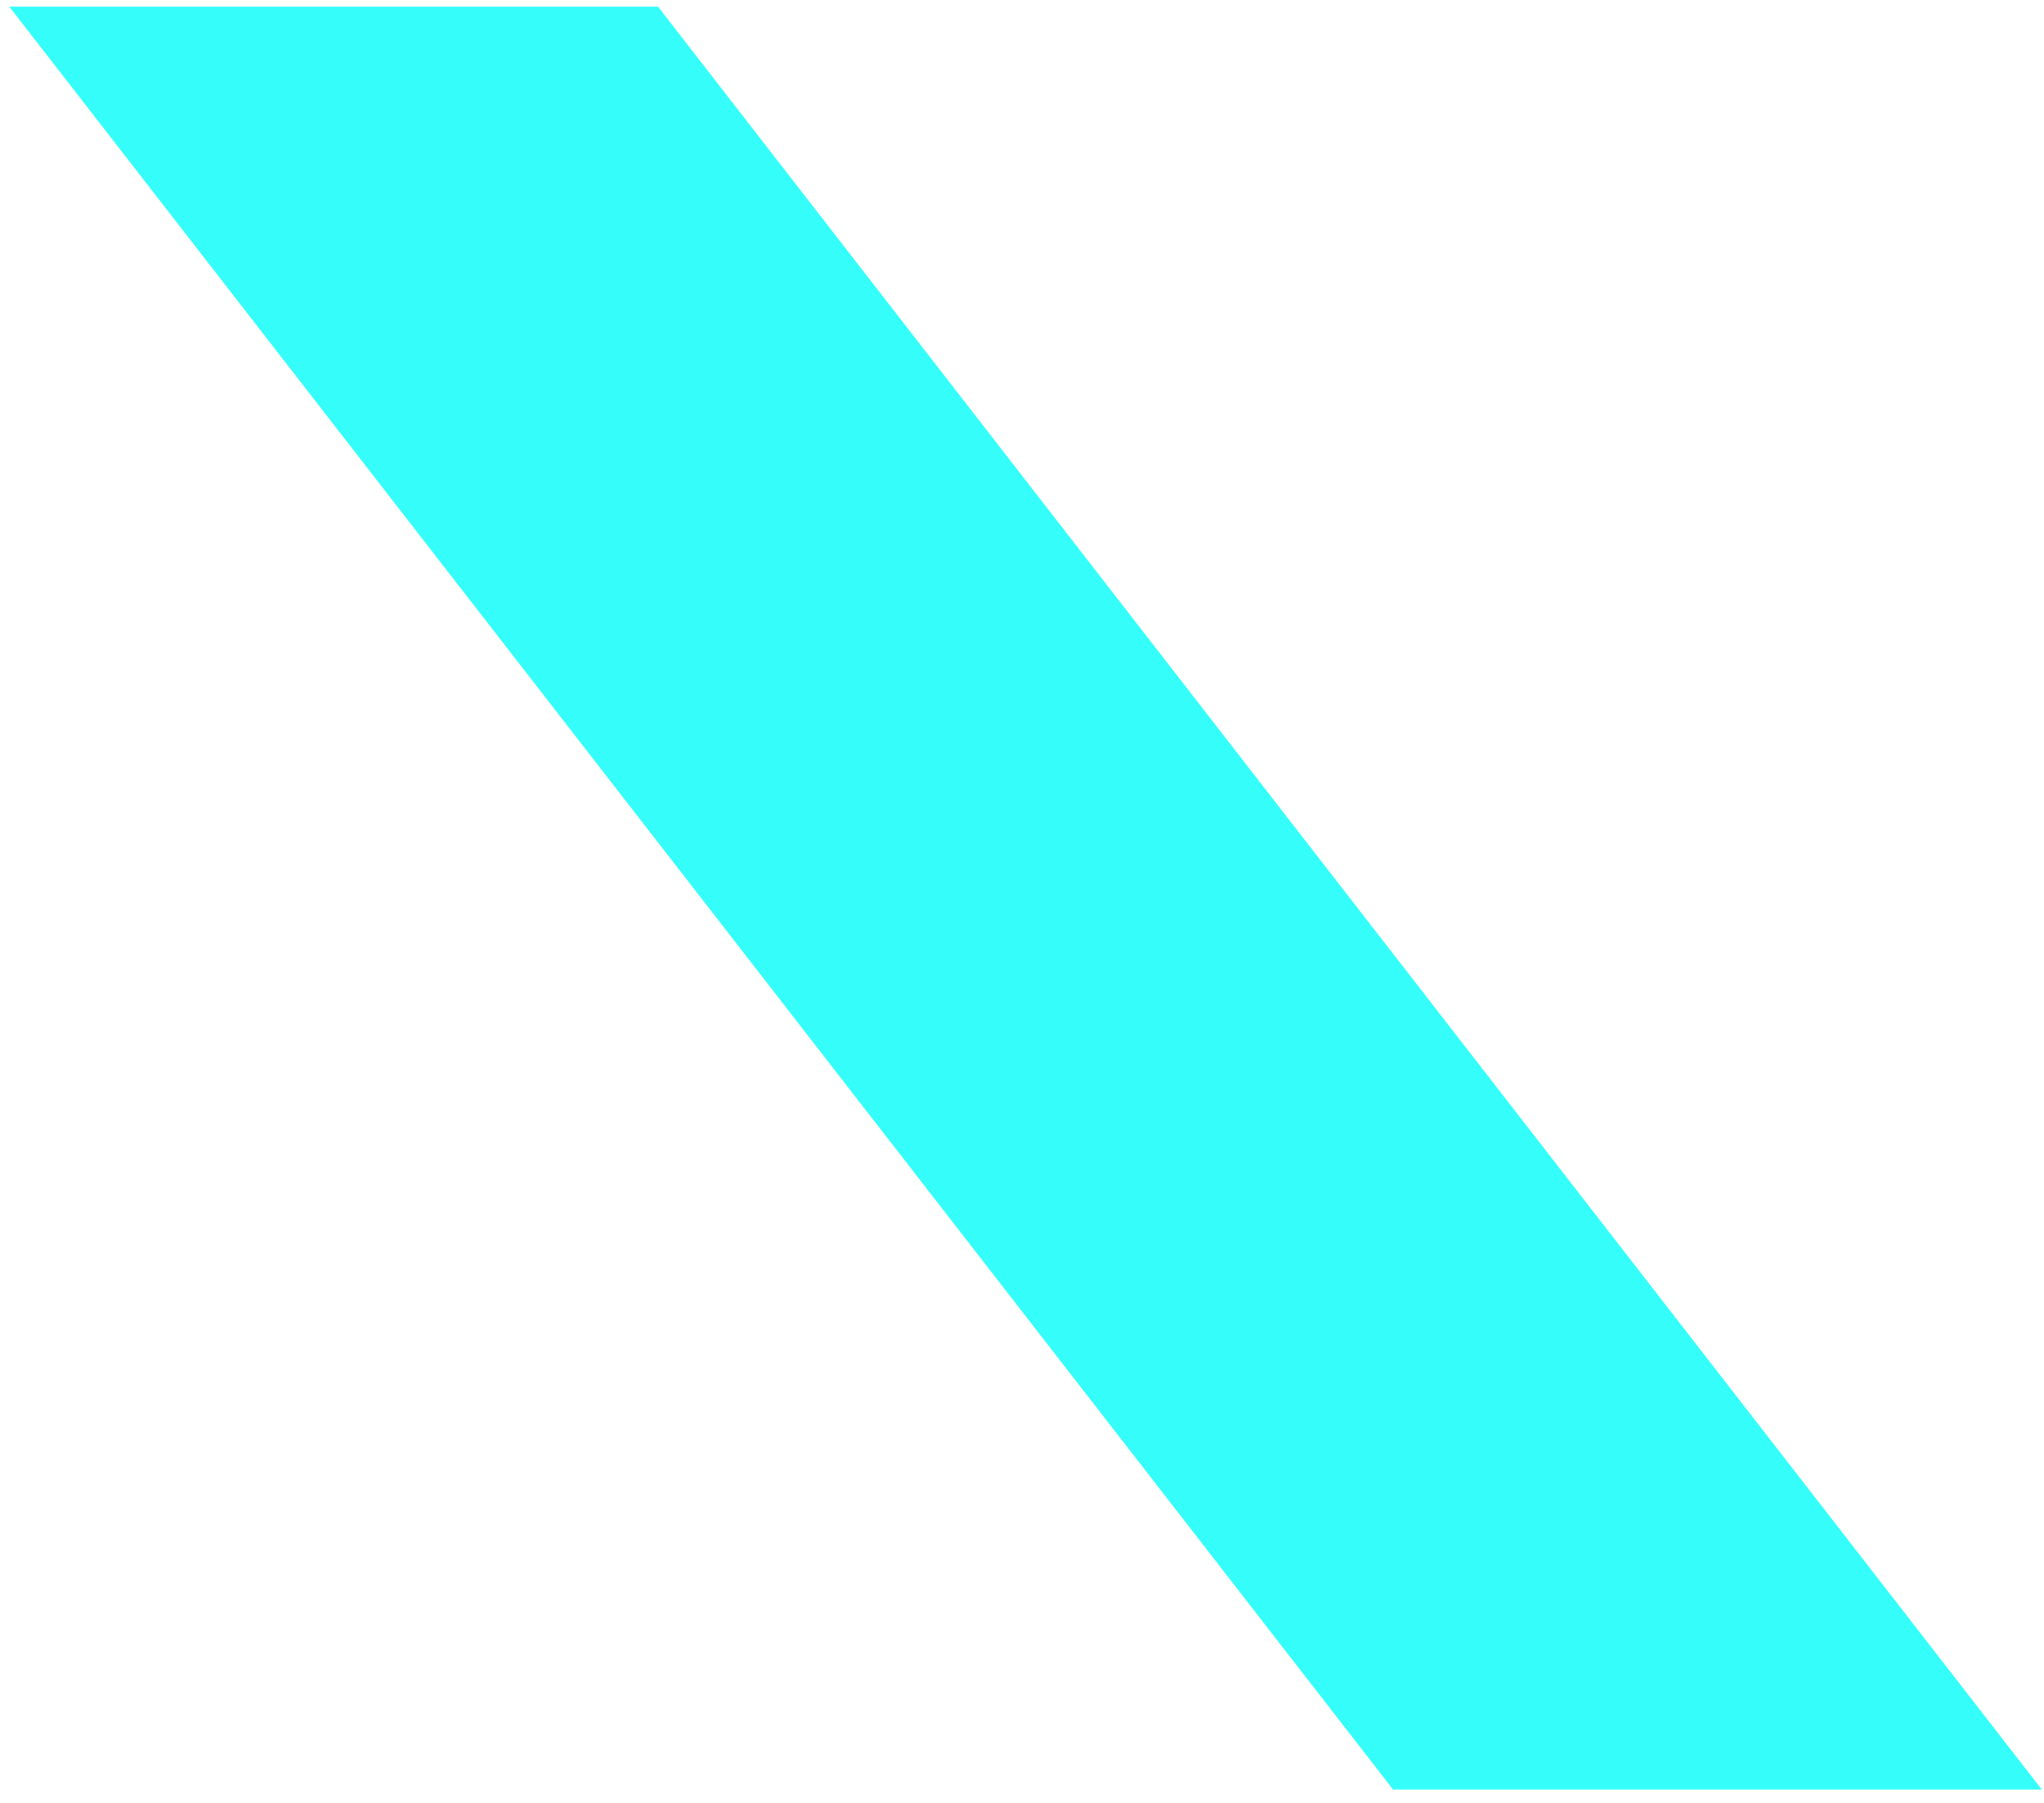 <svg width="127" height="112" viewBox="0 0 127 112" fill="none" xmlns="http://www.w3.org/2000/svg">
<path d="M0.578 0.414L40.884 0.414L126.865 111.182H86.559L0.578 0.414Z" fill="#03FDF9" fill-opacity="0.8"/>
</svg>
